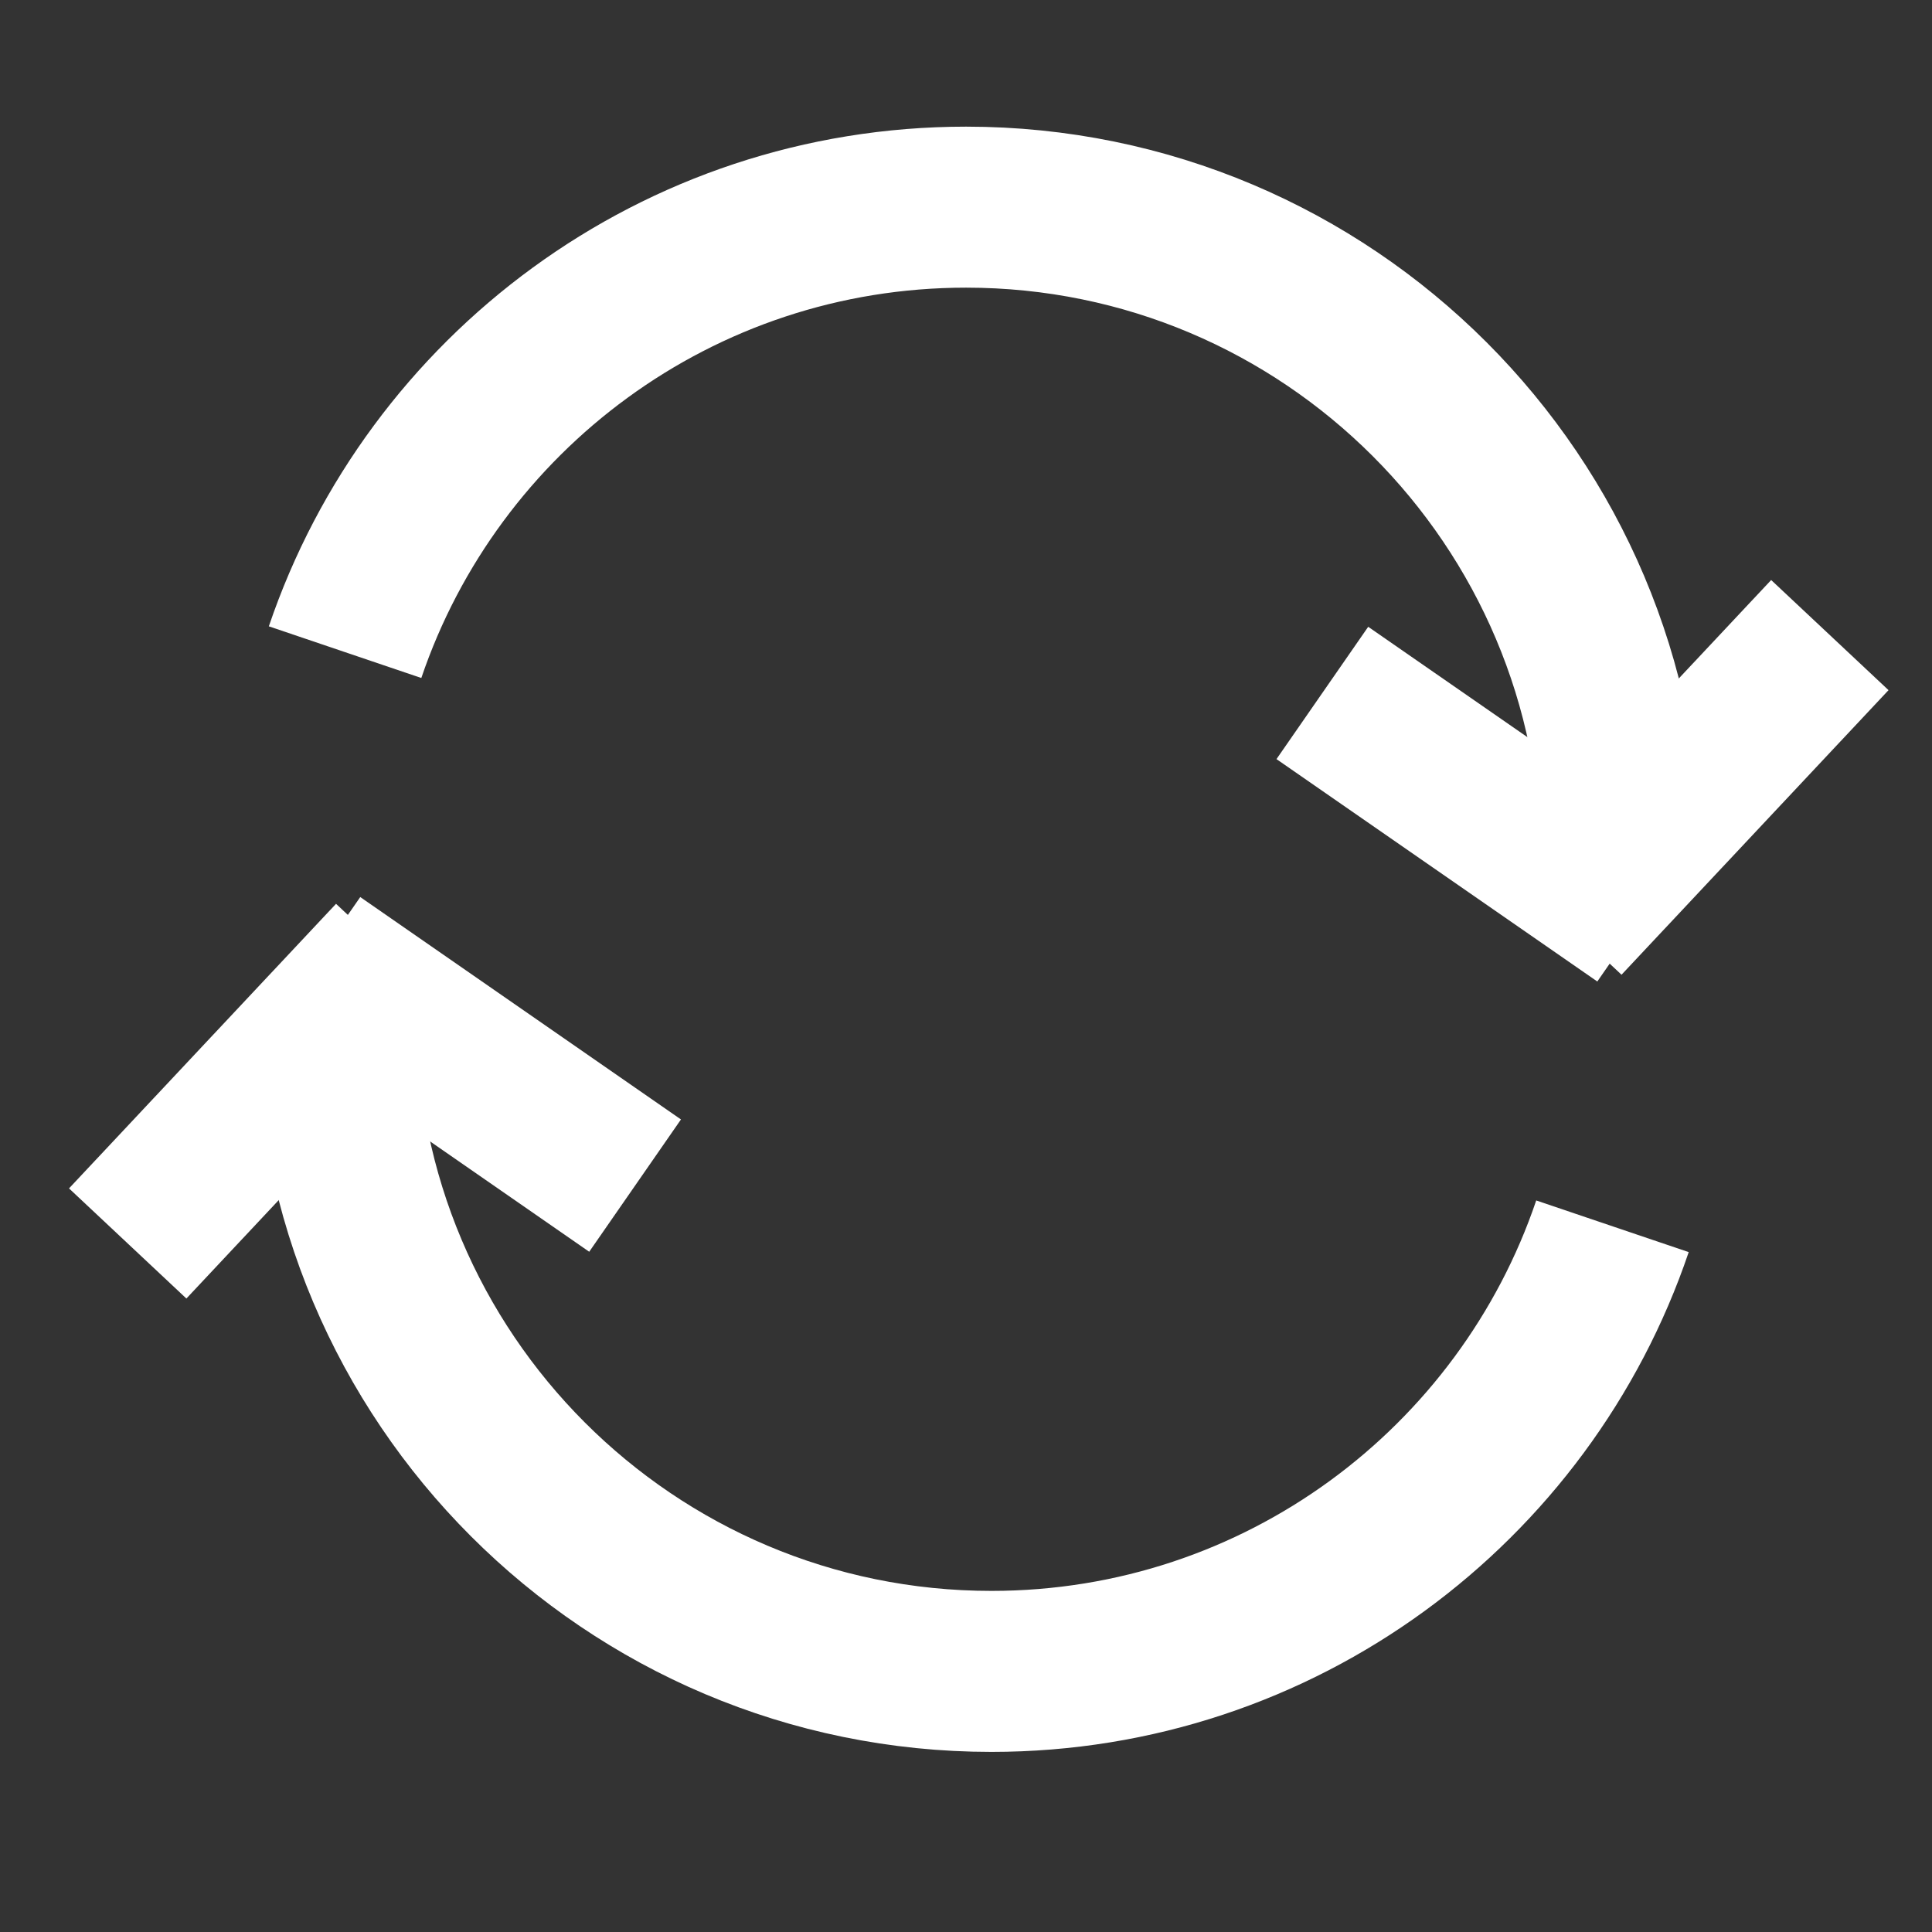 <svg width="18" height="18" viewBox="0 0 18 18" fill="none" xmlns="http://www.w3.org/2000/svg">
<rect x="0" y="0" width="18" height="18" fill="#333333" stroke="none"/>
<path d="M15.108 8.037C15.108 4.664 12.373 1.93 9.001 1.93C6.313 1.93 4.032 3.665 3.215 6.076" stroke="white" stroke-width="1.5"/>
<line x1="12.32" y1="6.456" x2="15.309" y2="8.528" stroke="white" stroke-width="1.5"/>
<line y1="-0.75" x2="3.637" y2="-0.75" transform="matrix(-0.684 0.729 0.729 0.684 17.595 6.43)" stroke="white" stroke-width="1.5"/>
<path d="M3.13 9.465C3.13 12.838 5.864 15.572 9.237 15.572C11.924 15.572 14.206 13.837 15.023 11.425" stroke="white" stroke-width="1.5"/>
<line x1="5.917" y1="11.046" x2="2.929" y2="8.974" stroke="white" stroke-width="1.5"/>
<line y1="-0.75" x2="3.637" y2="-0.75" transform="matrix(0.684 -0.729 -0.729 -0.684 0.643 11.072)" stroke="white" stroke-width="1.5"/>
</svg>
